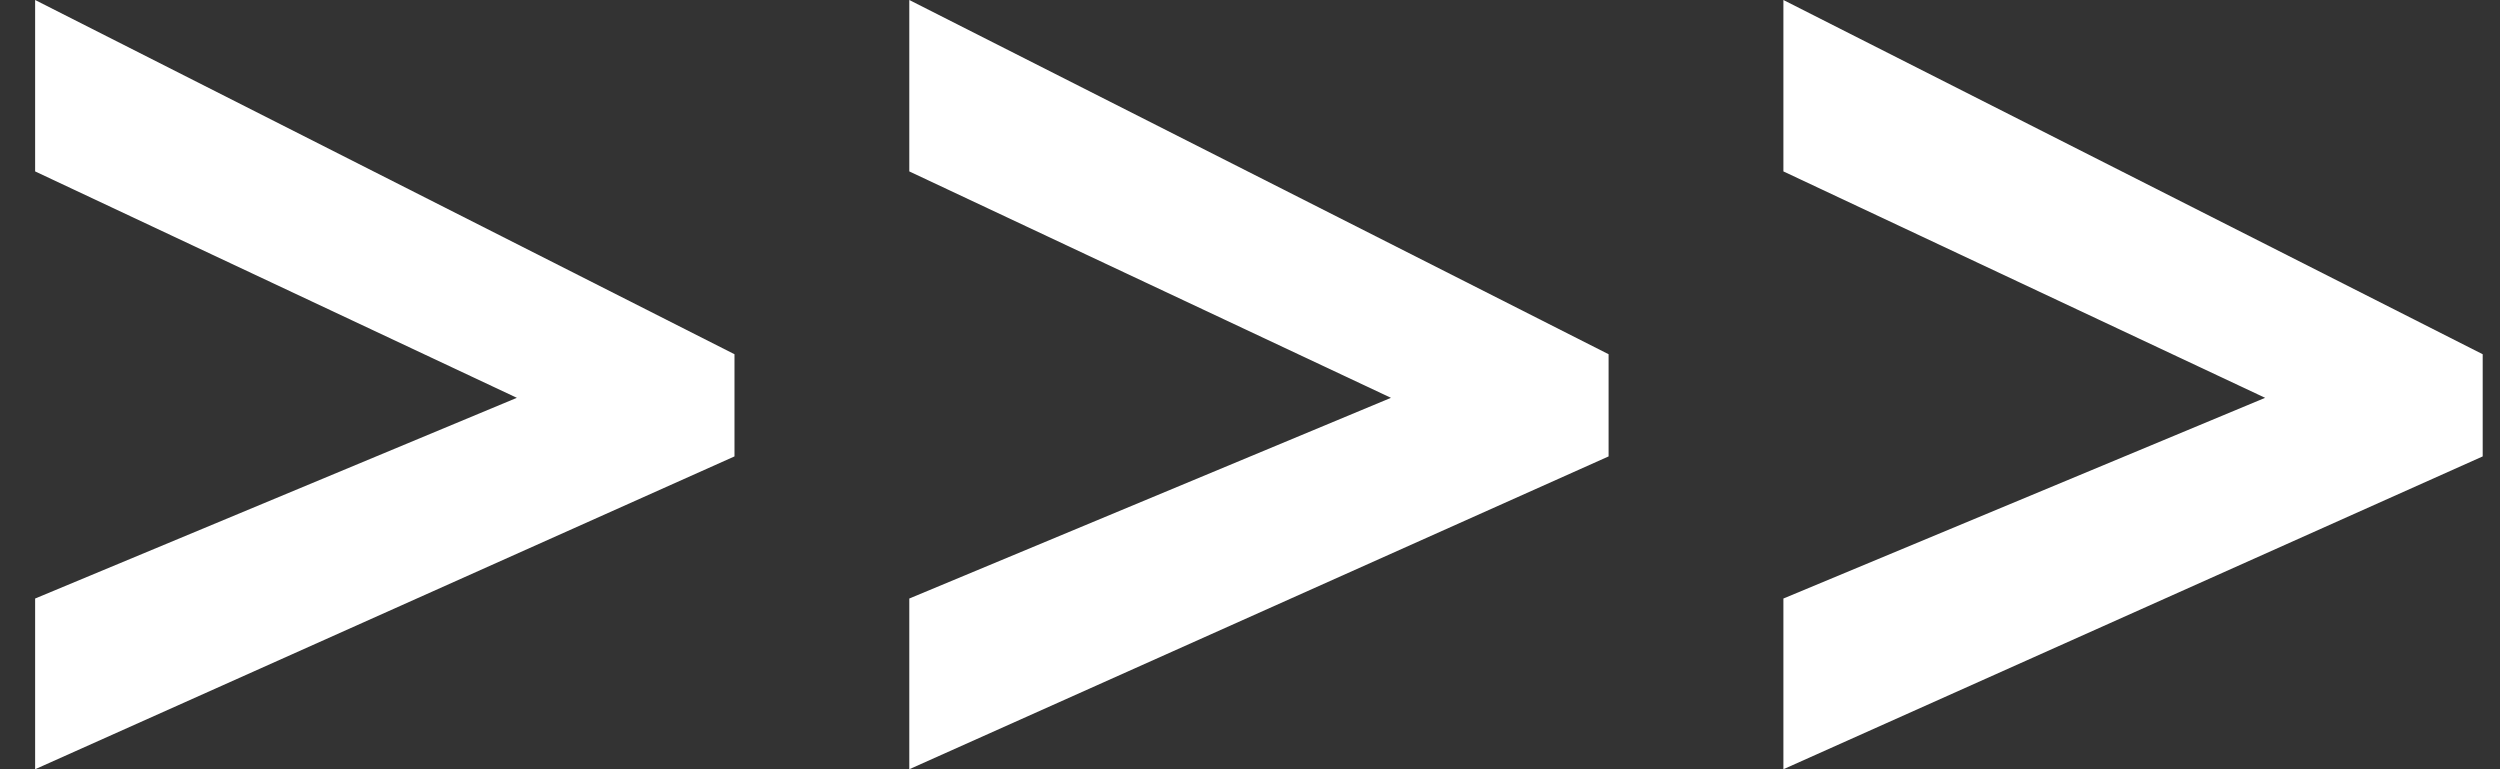 <svg width="39" height="12" viewBox="0 0 39 12" fill="none" xmlns="http://www.w3.org/2000/svg">
<rect x="0" y="0" width="39" height="12" fill="#333333" stroke="none"/>
<path d="M0.548 9.337L8.063 6.206L0.548 2.674V0L11.458 5.526V7.12L0.548 12V9.337Z" fill="white"/>
<path d="M14.185 9.337L21.699 6.206L14.185 2.674V0L25.094 5.526V7.12L14.185 12V9.337Z" fill="white"/>
<path d="M27.821 9.337L35.336 6.206L27.821 2.674V0L38.73 5.526V7.12L27.821 12V9.337Z" fill="white"/>
</svg>
